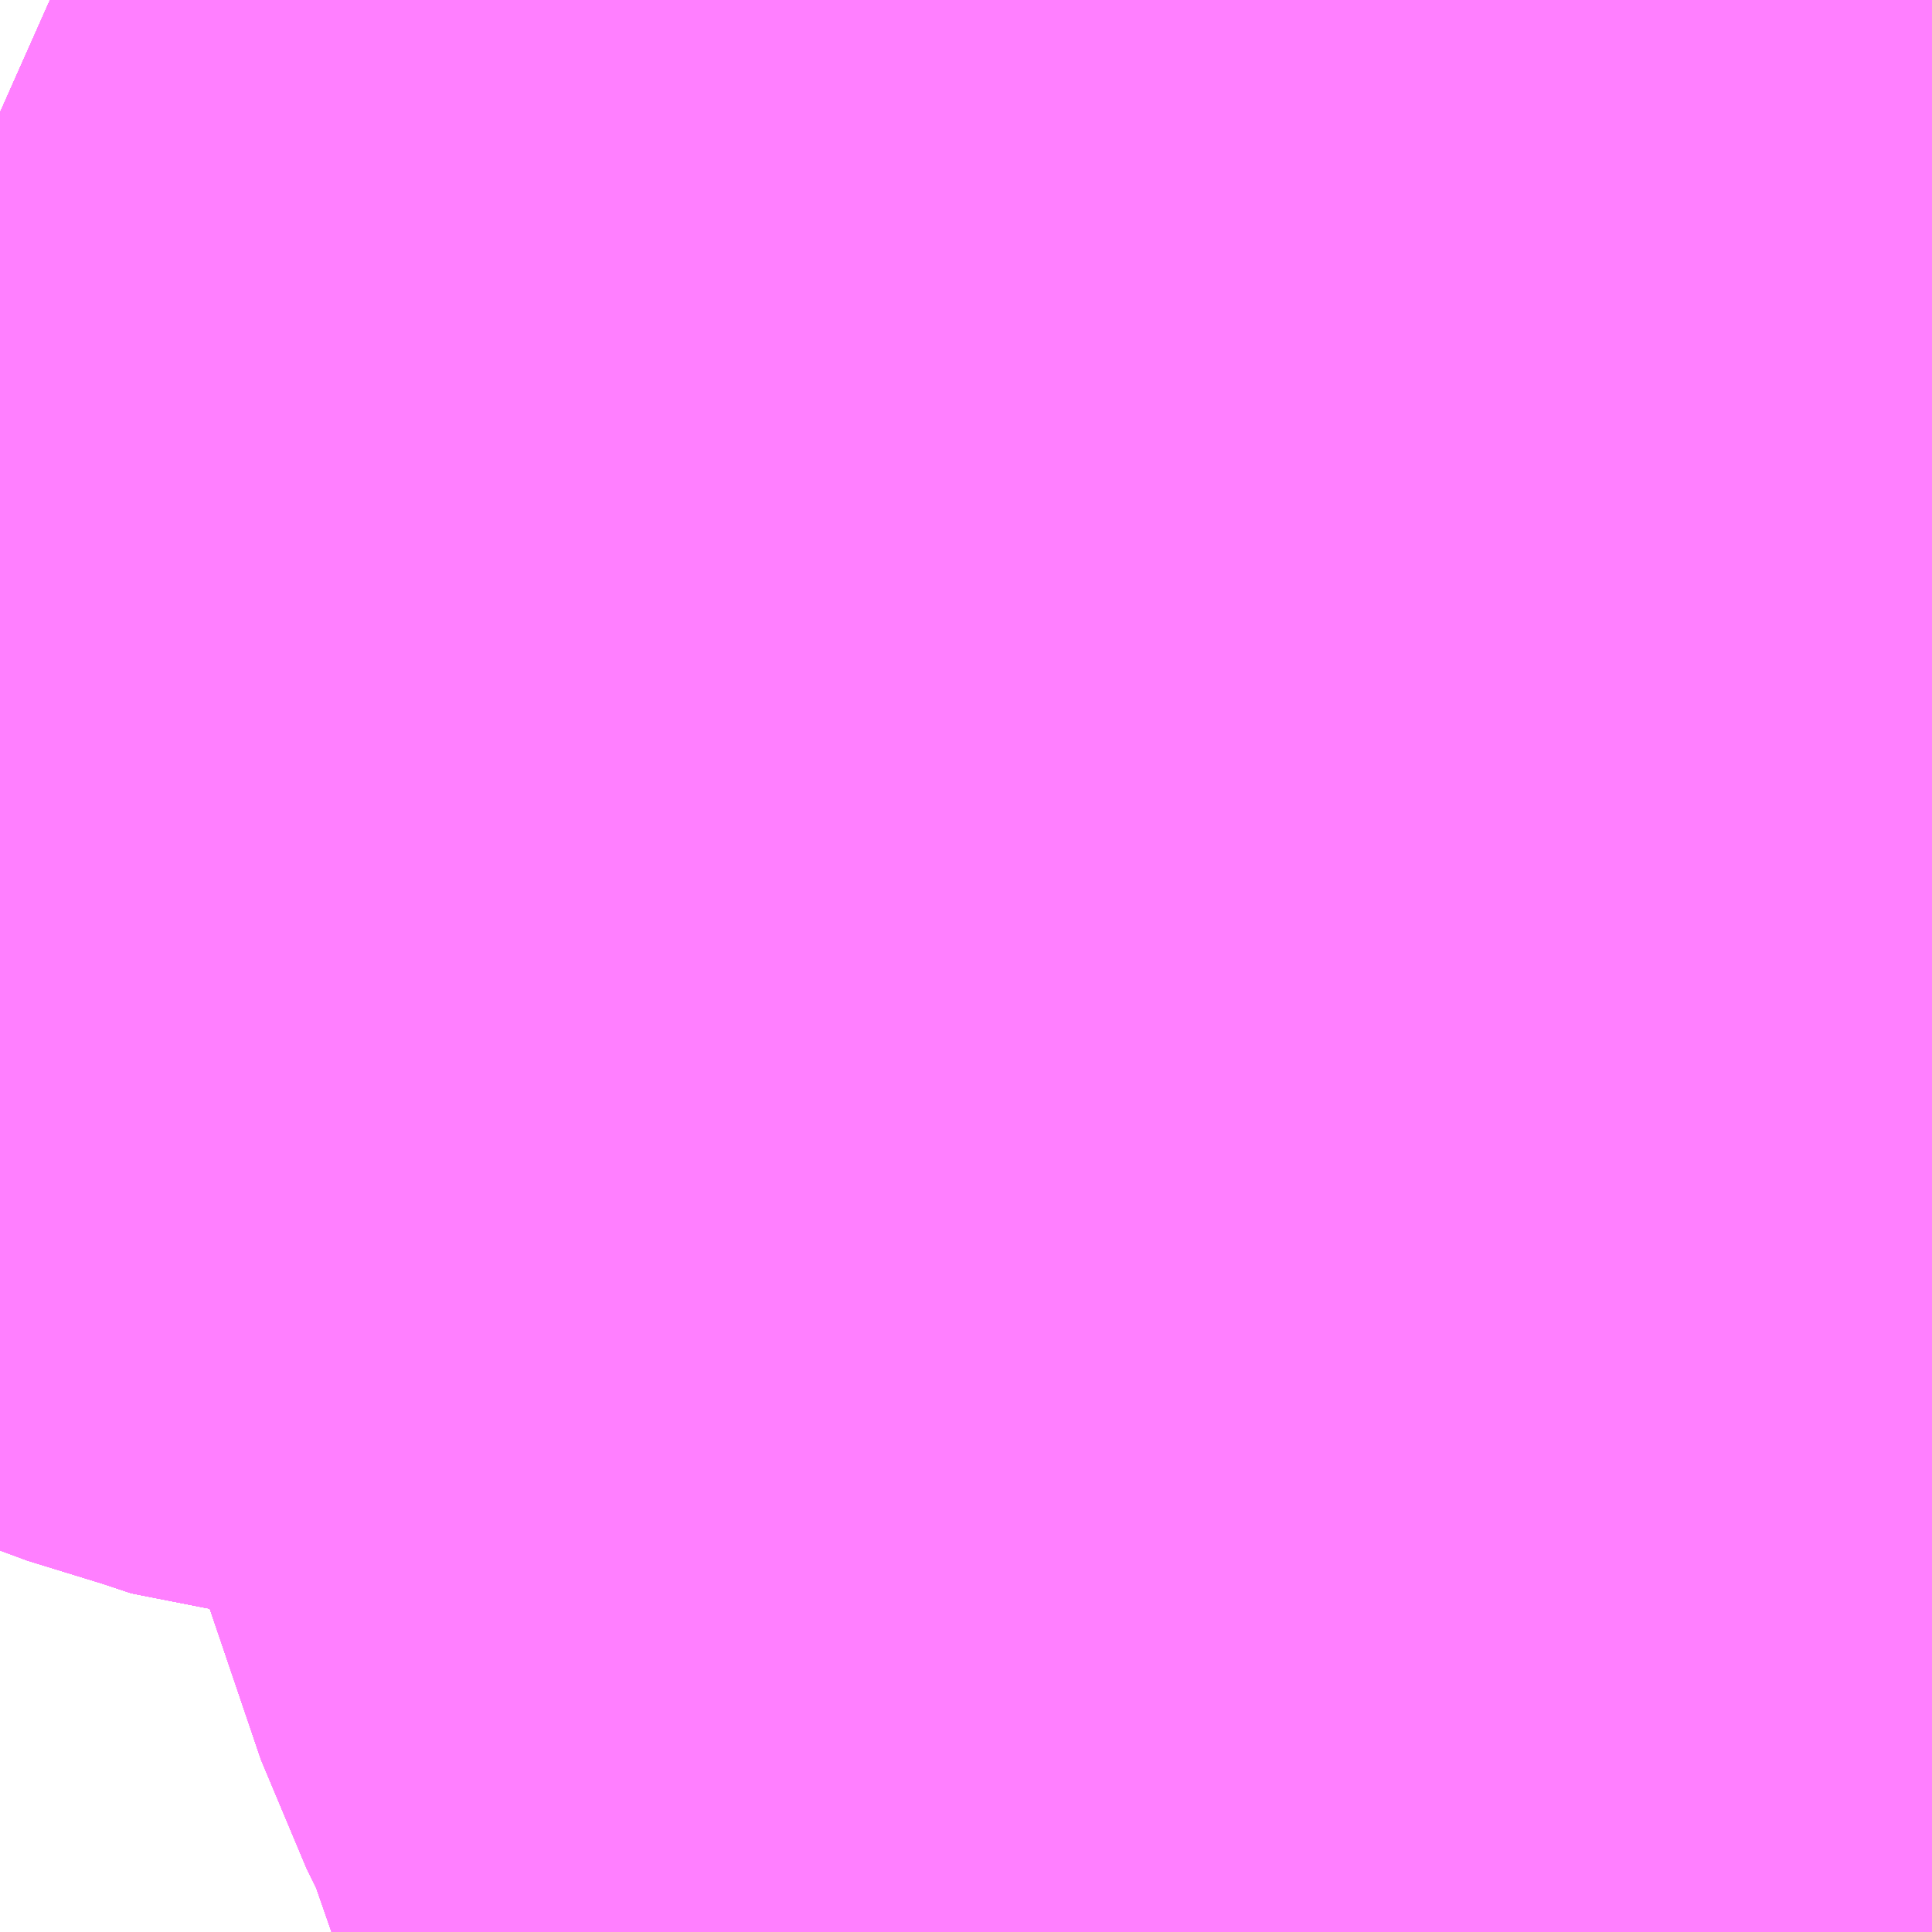 <?xml version="1.0" encoding="UTF-8"?>
<svg  xmlns="http://www.w3.org/2000/svg" xmlns:xlink="http://www.w3.org/1999/xlink" xmlns:go="http://purl.org/svgmap/profile" property="N07_001,N07_002,N07_003,N07_004,N07_005,N07_006,N07_007" viewBox="13913.635 -3534.851 0.549 0.549" go:dataArea="13913.63525390625 -3534.85107421875 0.54931640625 0.54931640625" >
<globalCoordinateSystem srsName="http://purl.org/crs/84" transform="matrix(100.0,0.0,0.0,-100.0,0.0,0.0)" />
<defs>
 <g id="p0" >
  <circle cx="0.0" cy="0.0" r="3" stroke="green" stroke-width="0.75" vector-effect="non-scaling-stroke" />
 </g>
</defs>
<g fill="none" fill-rule="evenodd" stroke="#FF00FF" stroke-width="0.75" opacity="0.5" vector-effect="non-scaling-stroke" stroke-linejoin="bevel" >
<path content="1,京浜急行バス（株）,国01,4.5,3.5,3.5," xlink:title="1" d="M13913.949,-3534.608L13914.057,-3534.605L13914.06,-3534.622L13914.072,-3534.655L13914.075,-3534.663L13914.076,-3534.666L13914.076,-3534.666L13914.076,-3534.666L13914.077,-3534.669L13914.094,-3534.714L13914.102,-3534.733L13914.123,-3534.731L13914.153,-3534.731L13914.185,-3534.731"/>
<path content="1,京浜急行バス（株）,国01-2,4.0,4.0,4.0," xlink:title="1" d="M13913.949,-3534.608L13914.057,-3534.605L13914.06,-3534.622L13914.072,-3534.655L13914.075,-3534.663L13914.076,-3534.666L13914.076,-3534.666L13914.076,-3534.666L13914.077,-3534.669L13914.094,-3534.714L13914.102,-3534.733L13914.123,-3534.731L13914.153,-3534.731L13914.185,-3534.731"/>
<path content="1,京浜急行バス（株）,小11,12.5,11.0,10.5," xlink:title="1" d="M13914.126,-3534.302L13914.122,-3534.311L13914.115,-3534.329L13914.104,-3534.356L13914.1,-3534.372L13914.088,-3534.412L13914.072,-3534.458L13914.068,-3534.465L13914.055,-3534.496L13914.05,-3534.515L13914.049,-3534.537L13914.054,-3534.561L13914.056,-3534.581L13914.057,-3534.605L13913.949,-3534.608"/>
<path content="1,京浜急行バス（株）,小12,2.0,0.0,0.0," xlink:title="1" d="M13913.949,-3534.608L13914.057,-3534.605L13914.056,-3534.581L13914.054,-3534.561L13914.049,-3534.537L13914.05,-3534.515L13914.055,-3534.496L13914.068,-3534.465L13914.072,-3534.458L13914.088,-3534.412L13914.1,-3534.372L13914.104,-3534.356L13914.115,-3534.329L13914.122,-3534.311L13914.126,-3534.302"/>
<path content="1,京浜急行バス（株）,小13,999.9,999.9,999.9," xlink:title="1" d="M13913.949,-3534.608L13914.057,-3534.605L13914.056,-3534.581L13914.054,-3534.561L13914.049,-3534.537L13914.05,-3534.515L13914.055,-3534.496L13914.068,-3534.465L13914.072,-3534.458L13914.088,-3534.412L13914.1,-3534.372L13914.104,-3534.356L13914.115,-3534.329L13914.122,-3534.311L13914.126,-3534.302"/>
<path content="1,京浜急行バス（株）,小14,5.0,6.0,5.5," xlink:title="1" d="M13913.949,-3534.608L13914.057,-3534.605L13914.06,-3534.622L13914.072,-3534.655L13914.075,-3534.663L13914.076,-3534.666L13914.076,-3534.666L13914.076,-3534.666L13914.077,-3534.669L13914.094,-3534.714L13914.102,-3534.733L13914.123,-3534.731L13914.153,-3534.731L13914.185,-3534.731"/>
<path content="1,京浜急行バス（株）,小19,1.5,1.0,1.0," xlink:title="1" d="M13914.126,-3534.302L13914.122,-3534.311L13914.115,-3534.329L13914.104,-3534.356L13914.1,-3534.372L13914.088,-3534.412L13914.072,-3534.458L13914.068,-3534.465L13914.055,-3534.496L13914.05,-3534.515L13914.049,-3534.537L13914.054,-3534.561L13914.056,-3534.581L13914.057,-3534.605"/>
<path content="1,京浜急行バス（株）,小19,1.5,1.0,1.0," xlink:title="1" d="M13914.057,-3534.605L13913.949,-3534.608"/>
<path content="1,京浜急行バス（株）,小19,1.5,1.0,1.0," xlink:title="1" d="M13913.635,-3534.819L13913.644,-3534.815L13913.66,-3534.807L13913.699,-3534.789L13913.726,-3534.777L13913.737,-3534.773L13913.739,-3534.772L13913.742,-3534.771L13913.753,-3534.766L13913.779,-3534.758L13913.791,-3534.754L13913.806,-3534.753L13913.816,-3534.752L13913.851,-3534.75L13913.854,-3534.75L13913.854,-3534.75L13913.854,-3534.75L13913.857,-3534.75L13913.876,-3534.749L13913.898,-3534.747L13913.926,-3534.746L13913.963,-3534.744L13913.983,-3534.744L13914.019,-3534.742L13914.053,-3534.739L13914.102,-3534.733L13914.094,-3534.714L13914.077,-3534.669L13914.076,-3534.666L13914.076,-3534.666L13914.076,-3534.666L13914.075,-3534.663L13914.072,-3534.655L13914.06,-3534.622L13914.057,-3534.605"/>
<path content="1,京浜急行バス（株）,松102,6.0,6.0,6.0," xlink:title="1" d="M13913.949,-3534.608L13914.057,-3534.605L13914.06,-3534.622L13914.072,-3534.655L13914.075,-3534.663L13914.075,-3534.664L13914.094,-3534.714L13914.102,-3534.733L13914.053,-3534.739L13914.019,-3534.742L13913.983,-3534.744L13913.963,-3534.744L13913.926,-3534.746L13913.898,-3534.747L13913.876,-3534.749L13913.857,-3534.75L13913.854,-3534.75L13913.854,-3534.75L13913.854,-3534.75L13913.816,-3534.752L13913.806,-3534.753L13913.791,-3534.754L13913.779,-3534.758L13913.753,-3534.766L13913.739,-3534.772L13913.726,-3534.777L13913.699,-3534.789L13913.66,-3534.807L13913.644,-3534.815L13913.635,-3534.819"/>
<path content="1,京浜急行バス（株）,松51,16.0,16.0,16.0," xlink:title="1" d="M13913.949,-3534.608L13914.057,-3534.605L13914.06,-3534.622L13914.072,-3534.655L13914.075,-3534.663L13914.076,-3534.666L13914.076,-3534.666L13914.076,-3534.666L13914.077,-3534.669L13914.094,-3534.714L13914.102,-3534.733L13914.123,-3534.731L13914.153,-3534.731L13914.185,-3534.731"/>
<path content="1,京浜急行バス（株）,松62,7.2,9.3,11.7," xlink:title="1" d="M13913.949,-3534.608L13914.057,-3534.605L13914.06,-3534.622L13914.072,-3534.655L13914.075,-3534.663L13914.076,-3534.666L13914.076,-3534.666L13914.076,-3534.666L13914.077,-3534.669L13914.094,-3534.714L13914.102,-3534.733L13914.053,-3534.739L13914.019,-3534.742L13913.983,-3534.744L13913.963,-3534.744L13913.926,-3534.746L13913.898,-3534.747L13913.876,-3534.749L13913.857,-3534.75L13913.854,-3534.75L13913.854,-3534.75L13913.854,-3534.75L13913.851,-3534.75L13913.816,-3534.752L13913.806,-3534.753L13913.791,-3534.754L13913.779,-3534.758L13913.753,-3534.766L13913.742,-3534.771L13913.739,-3534.772L13913.737,-3534.773L13913.726,-3534.777L13913.699,-3534.789L13913.66,-3534.807L13913.644,-3534.815L13913.635,-3534.819"/>
<path content="1,京浜急行バス（株）,松64,1.0,0.0,0.0," xlink:title="1" d="M13913.949,-3534.608L13914.057,-3534.605L13914.06,-3534.622L13914.072,-3534.655L13914.075,-3534.663L13914.076,-3534.666L13914.076,-3534.666L13914.076,-3534.666L13914.077,-3534.669L13914.094,-3534.714L13914.102,-3534.733L13914.053,-3534.739L13914.019,-3534.742L13913.983,-3534.744L13913.963,-3534.744L13913.926,-3534.746L13913.898,-3534.747L13913.876,-3534.749L13913.857,-3534.75L13913.854,-3534.75L13913.854,-3534.75L13913.854,-3534.75L13913.851,-3534.75L13913.816,-3534.752L13913.806,-3534.753L13913.791,-3534.754L13913.779,-3534.758L13913.753,-3534.766L13913.742,-3534.771L13913.739,-3534.772L13913.737,-3534.773L13913.726,-3534.777L13913.699,-3534.789L13913.66,-3534.807L13913.644,-3534.815L13913.635,-3534.819"/>
<path content="1,京浜急行バス（株）,松66,14.5,8.0,5.5," xlink:title="1" d="M13913.949,-3534.608L13914.057,-3534.605L13914.06,-3534.622L13914.072,-3534.655L13914.075,-3534.663L13914.076,-3534.666L13914.076,-3534.666L13914.076,-3534.666L13914.077,-3534.669L13914.094,-3534.714L13914.102,-3534.733L13914.053,-3534.739L13914.019,-3534.742L13913.983,-3534.744L13913.963,-3534.744L13913.926,-3534.746L13913.898,-3534.747L13913.876,-3534.749L13913.857,-3534.75L13913.854,-3534.75L13913.854,-3534.75L13913.854,-3534.75L13913.851,-3534.75L13913.816,-3534.752L13913.806,-3534.753L13913.791,-3534.754L13913.779,-3534.758L13913.753,-3534.766L13913.742,-3534.771L13913.739,-3534.772L13913.737,-3534.773L13913.726,-3534.777L13913.699,-3534.789L13913.66,-3534.807L13913.644,-3534.815L13913.635,-3534.819"/>
<path content="1,京浜急行バス（株）,松72-1,1.5,1.0,0.0," xlink:title="1" d="M13913.949,-3534.608L13914.057,-3534.605L13914.06,-3534.622L13914.072,-3534.655L13914.075,-3534.663L13914.076,-3534.666L13914.076,-3534.666L13914.076,-3534.666L13914.077,-3534.669L13914.094,-3534.714L13914.102,-3534.733L13914.123,-3534.731L13914.153,-3534.731L13914.185,-3534.731"/>
<path content="1,京浜急行バス（株）,松72-2,2.0,1.0,0.0," xlink:title="1" d="M13913.949,-3534.608L13914.057,-3534.605L13914.06,-3534.622L13914.072,-3534.655L13914.075,-3534.663L13914.076,-3534.666L13914.076,-3534.666L13914.076,-3534.666L13914.077,-3534.669L13914.094,-3534.714L13914.102,-3534.733L13914.123,-3534.731L13914.153,-3534.731L13914.185,-3534.731"/>
<path content="1,京浜急行バス（株）,松74-1,4.0,4.0,0.0," xlink:title="1" d="M13913.949,-3534.608L13914.057,-3534.605L13914.06,-3534.622L13914.072,-3534.655L13914.075,-3534.663L13914.076,-3534.666L13914.076,-3534.666L13914.076,-3534.666L13914.077,-3534.669L13914.094,-3534.714L13914.102,-3534.733L13914.123,-3534.731L13914.153,-3534.731L13914.185,-3534.731"/>
<path content="1,京浜急行バス（株）,松74-2,3.0,1.0,0.0," xlink:title="1" d="M13913.949,-3534.608L13914.057,-3534.605L13914.06,-3534.622L13914.072,-3534.655L13914.075,-3534.663L13914.076,-3534.666L13914.076,-3534.666L13914.076,-3534.666L13914.077,-3534.669L13914.094,-3534.714L13914.102,-3534.733L13914.123,-3534.731L13914.153,-3534.731L13914.185,-3534.731"/>
<path content="1,京浜急行バス（株）,松75,0.0,0.0,1.2," xlink:title="1" d="M13913.949,-3534.608L13914.057,-3534.605L13914.06,-3534.622L13914.072,-3534.655L13914.075,-3534.663L13914.076,-3534.666L13914.076,-3534.666L13914.076,-3534.666L13914.077,-3534.669L13914.094,-3534.714L13914.102,-3534.733L13914.053,-3534.739L13914.019,-3534.742L13913.983,-3534.744L13913.963,-3534.744L13913.926,-3534.746L13913.898,-3534.747L13913.876,-3534.749L13913.857,-3534.75L13913.854,-3534.75L13913.854,-3534.75L13913.854,-3534.75L13913.851,-3534.75L13913.816,-3534.752L13913.806,-3534.753L13913.791,-3534.754L13913.779,-3534.758L13913.753,-3534.766L13913.742,-3534.771L13913.739,-3534.772L13913.737,-3534.773L13913.726,-3534.777L13913.699,-3534.789L13913.66,-3534.807L13913.644,-3534.815L13913.635,-3534.819"/>
<path content="1,京浜急行バス（株）,松76,1.2,0.0,0.0," xlink:title="1" d="M13913.949,-3534.608L13914.057,-3534.605L13914.056,-3534.581L13914.054,-3534.561L13914.049,-3534.537L13914.05,-3534.515L13914.055,-3534.496L13914.068,-3534.465L13914.072,-3534.458L13914.088,-3534.412L13914.1,-3534.372L13914.104,-3534.356L13914.115,-3534.329L13914.122,-3534.311L13914.126,-3534.302"/>
<path content="1,京浜急行バス（株）,松78,1.5,0.0,0.0," xlink:title="1" d="M13913.949,-3534.608L13914.057,-3534.605L13914.056,-3534.581L13914.054,-3534.561L13914.049,-3534.537L13914.05,-3534.515L13914.055,-3534.496L13914.068,-3534.465L13914.072,-3534.458L13914.088,-3534.412L13914.1,-3534.372L13914.104,-3534.356L13914.115,-3534.329L13914.122,-3534.311L13914.126,-3534.302"/>
<path content="1,京浜急行バス（株）,松79,1.0,0.0,0.0," xlink:title="1" d="M13913.949,-3534.608L13914.057,-3534.605L13914.056,-3534.581L13914.054,-3534.561L13914.049,-3534.537L13914.05,-3534.515L13914.055,-3534.496L13914.068,-3534.465L13914.072,-3534.458L13914.088,-3534.412L13914.1,-3534.372L13914.104,-3534.356L13914.115,-3534.329L13914.122,-3534.311L13914.126,-3534.302"/>
<path content="1,富士急湘南バス（株）,ハイランドライナー,0.0,0.9,0.9," xlink:title="1" d="M13914.05,-3534.515L13914.024,-3534.514"/>
<path content="1,富士急湘南バス（株）,ハイランドライナー,0.0,0.9,0.9," xlink:title="1" d="M13914.05,-3534.515L13914.055,-3534.496L13914.068,-3534.465L13914.072,-3534.458L13914.088,-3534.412L13914.1,-3534.372L13914.104,-3534.356L13914.115,-3534.329L13914.122,-3534.311L13914.126,-3534.302"/>
<path content="1,富士急湘南バス（株）,ハイランドライナー,0.0,0.9,0.9," xlink:title="1" d="M13913.635,-3534.819L13913.644,-3534.815L13913.66,-3534.807L13913.699,-3534.789L13913.726,-3534.777L13913.739,-3534.772L13913.753,-3534.766L13913.779,-3534.758L13913.791,-3534.754L13913.806,-3534.753L13913.816,-3534.752L13913.854,-3534.75L13913.854,-3534.75L13913.854,-3534.75L13913.857,-3534.75L13913.876,-3534.749L13913.898,-3534.747L13913.926,-3534.746L13913.963,-3534.744L13913.983,-3534.744L13914.019,-3534.742L13914.053,-3534.739L13914.102,-3534.733L13914.094,-3534.714L13914.077,-3534.669L13914.077,-3534.669L13914.076,-3534.667L13914.076,-3534.666L13914.076,-3534.666L13914.076,-3534.666L13914.075,-3534.664L13914.075,-3534.664L13914.075,-3534.664L13914.072,-3534.655L13914.06,-3534.622L13914.057,-3534.605L13914.056,-3534.581L13914.054,-3534.561L13914.049,-3534.537L13914.05,-3534.515"/>
<path content="1,富士急湘南バス（株）,小田原・新松田・沼津～大坂・京都線,1.0,1.0,1.0," xlink:title="1" d="M13914.126,-3534.302L13914.122,-3534.311L13914.115,-3534.329L13914.104,-3534.356L13914.1,-3534.372L13914.088,-3534.412L13914.072,-3534.458L13914.068,-3534.465L13914.055,-3534.496L13914.05,-3534.515"/>
<path content="1,富士急湘南バス（株）,小田原・新松田・沼津～大坂・京都線,1.0,1.0,1.0," xlink:title="1" d="M13914.024,-3534.514L13914.05,-3534.515"/>
<path content="1,富士急湘南バス（株）,小田原・新松田・沼津～大坂・京都線,1.0,1.0,1.0," xlink:title="1" d="M13914.05,-3534.515L13914.049,-3534.537L13914.054,-3534.561L13914.056,-3534.581L13914.057,-3534.605L13914.06,-3534.622L13914.072,-3534.655L13914.085,-3534.653L13914.109,-3534.652L13914.123,-3534.651L13914.135,-3534.651L13914.185,-3534.648"/>
<path content="1,富士急湘南バス（株）,松95,0.0,0.8,0.8," xlink:title="1" d="M13913.949,-3534.608L13914.057,-3534.605L13914.06,-3534.622L13914.072,-3534.655L13914.075,-3534.664L13914.075,-3534.664L13914.075,-3534.664L13914.076,-3534.666L13914.076,-3534.666L13914.076,-3534.666L13914.076,-3534.667L13914.077,-3534.669L13914.077,-3534.669L13914.094,-3534.714L13914.102,-3534.733L13914.053,-3534.739L13914.019,-3534.742L13913.983,-3534.744L13913.963,-3534.744L13913.926,-3534.746L13913.898,-3534.747L13913.876,-3534.749L13913.857,-3534.75L13913.854,-3534.75L13913.854,-3534.75L13913.854,-3534.75L13913.816,-3534.752L13913.806,-3534.753L13913.791,-3534.754L13913.779,-3534.758L13913.753,-3534.766L13913.739,-3534.772L13913.726,-3534.777L13913.699,-3534.789L13913.66,-3534.807L13913.644,-3534.815L13913.635,-3534.819"/>
<path content="1,富士急行（株）,ハイランドライナー,0.2,0.5,0.5," xlink:title="1" d="M13914.126,-3534.302L13914.122,-3534.311L13914.115,-3534.329L13914.104,-3534.356L13914.1,-3534.372L13914.088,-3534.412L13914.072,-3534.458L13914.068,-3534.465L13914.055,-3534.496L13914.05,-3534.515"/>
<path content="1,富士急行（株）,ハイランドライナー,0.2,0.5,0.5," xlink:title="1" d="M13914.024,-3534.514L13914.05,-3534.515"/>
<path content="1,富士急行（株）,ハイランドライナー,0.2,0.5,0.5," xlink:title="1" d="M13914.05,-3534.515L13914.049,-3534.537L13914.054,-3534.561L13914.056,-3534.581L13914.057,-3534.605L13914.06,-3534.622L13914.072,-3534.655L13914.075,-3534.664L13914.075,-3534.664L13914.075,-3534.664L13914.076,-3534.666L13914.076,-3534.666L13914.076,-3534.666L13914.076,-3534.667L13914.077,-3534.669L13914.077,-3534.669L13914.094,-3534.714L13914.102,-3534.733L13914.123,-3534.731L13914.153,-3534.731L13914.185,-3534.731"/>
<path content="1,富士急行（株）,小田原・新松田・沼津～大阪・京都線,1.0,1.0,1.0," xlink:title="1" d="M13914.126,-3534.302L13914.122,-3534.311L13914.115,-3534.329L13914.104,-3534.356L13914.1,-3534.372L13914.088,-3534.412L13914.072,-3534.458L13914.068,-3534.465L13914.055,-3534.496L13914.05,-3534.515"/>
<path content="1,富士急行（株）,小田原・新松田・沼津～大阪・京都線,1.0,1.0,1.0," xlink:title="1" d="M13914.024,-3534.514L13914.05,-3534.515"/>
<path content="1,富士急行（株）,小田原・新松田・沼津～大阪・京都線,1.0,1.0,1.0," xlink:title="1" d="M13914.05,-3534.515L13914.049,-3534.537L13914.054,-3534.561L13914.056,-3534.581L13914.057,-3534.605L13914.06,-3534.622L13914.072,-3534.655L13914.075,-3534.664L13914.075,-3534.664L13914.075,-3534.664L13914.076,-3534.666L13914.076,-3534.666L13914.076,-3534.666L13914.076,-3534.667L13914.077,-3534.669L13914.077,-3534.669L13914.094,-3534.714L13914.102,-3534.733L13914.123,-3534.731L13914.153,-3534.731L13914.185,-3534.731"/>
<path content="1,湘南神奈交バス,神04,0.0,1.0,1.0," xlink:title="1" d="M13914.185,-3534.731L13914.153,-3534.731L13914.123,-3534.731L13914.102,-3534.733L13914.094,-3534.714L13914.077,-3534.669L13914.076,-3534.666L13914.076,-3534.666L13914.076,-3534.666L13914.075,-3534.663L13914.072,-3534.655L13914.06,-3534.622L13914.057,-3534.605L13913.949,-3534.608"/>
<path content="1,箱根登山バス,関07,1.5,0.0,0.0," xlink:title="1" d="M13913.949,-3534.608L13914.057,-3534.605L13914.06,-3534.622L13914.072,-3534.655L13914.075,-3534.663L13914.075,-3534.664L13914.076,-3534.666L13914.076,-3534.667L13914.077,-3534.669L13914.094,-3534.714L13914.102,-3534.733L13914.053,-3534.739L13914.019,-3534.742L13913.983,-3534.744L13913.963,-3534.744L13913.926,-3534.746L13913.898,-3534.747L13913.876,-3534.749L13913.857,-3534.75L13913.854,-3534.75L13913.854,-3534.75L13913.854,-3534.75L13913.851,-3534.75L13913.816,-3534.752L13913.806,-3534.753L13913.791,-3534.754L13913.779,-3534.758L13913.753,-3534.766L13913.742,-3534.771L13913.739,-3534.772L13913.737,-3534.773L13913.726,-3534.777L13913.699,-3534.789L13913.66,-3534.807L13913.644,-3534.815L13913.635,-3534.819"/>
<path content="1,箱根登山バス,関08,53.0,50.0,50.0," xlink:title="1" d="M13913.635,-3534.819L13913.644,-3534.815L13913.66,-3534.807L13913.699,-3534.789L13913.726,-3534.777L13913.737,-3534.773L13913.739,-3534.772L13913.742,-3534.771L13913.753,-3534.766L13913.779,-3534.758L13913.791,-3534.754L13913.806,-3534.753L13913.816,-3534.752L13913.851,-3534.75L13913.854,-3534.75L13913.854,-3534.75L13913.854,-3534.75L13913.857,-3534.75L13913.876,-3534.749L13913.898,-3534.747L13913.926,-3534.746L13913.963,-3534.744L13913.983,-3534.744L13914.019,-3534.742L13914.053,-3534.739L13914.102,-3534.733L13914.094,-3534.714L13914.077,-3534.669L13914.076,-3534.667L13914.076,-3534.666L13914.075,-3534.664L13914.075,-3534.663L13914.072,-3534.655L13914.06,-3534.622L13914.057,-3534.605L13913.949,-3534.608"/>
<path content="1,箱根登山バス,関09,0.5,0.0,0.0," xlink:title="1" d="M13913.949,-3534.608L13914.057,-3534.605L13914.06,-3534.622L13914.072,-3534.655L13914.075,-3534.663L13914.075,-3534.664L13914.094,-3534.714L13914.102,-3534.733L13914.053,-3534.739L13914.019,-3534.742L13913.983,-3534.744L13913.963,-3534.744L13913.926,-3534.746L13913.898,-3534.747L13913.876,-3534.749L13913.857,-3534.75L13913.854,-3534.75L13913.854,-3534.75L13913.854,-3534.75L13913.816,-3534.752L13913.806,-3534.753L13913.791,-3534.754L13913.779,-3534.758L13913.753,-3534.766L13913.739,-3534.772L13913.726,-3534.777L13913.699,-3534.789L13913.66,-3534.807L13913.644,-3534.815L13913.635,-3534.819"/>
<path content="1,箱根登山バス,関10,6.0,2.0,2.0," xlink:title="1" d="M13913.635,-3534.819L13913.644,-3534.815L13913.66,-3534.807L13913.699,-3534.789L13913.726,-3534.777L13913.739,-3534.772L13913.753,-3534.766L13913.779,-3534.758L13913.791,-3534.754L13913.806,-3534.753L13913.816,-3534.752L13913.854,-3534.75L13913.854,-3534.75L13913.854,-3534.75L13913.857,-3534.75L13913.876,-3534.749L13913.898,-3534.747L13913.926,-3534.746L13913.963,-3534.744L13913.983,-3534.744L13914.019,-3534.742L13914.053,-3534.739L13914.102,-3534.733L13914.094,-3534.714L13914.075,-3534.664L13914.075,-3534.663L13914.072,-3534.655L13914.06,-3534.622L13914.057,-3534.605L13913.949,-3534.608"/>
<path content="1,箱根登山バス,関11,0.5,0.0,0.0," xlink:title="1" d="M13913.949,-3534.608L13914.057,-3534.605L13914.06,-3534.622L13914.072,-3534.655L13914.075,-3534.663L13914.076,-3534.666L13914.076,-3534.666L13914.076,-3534.666L13914.077,-3534.669L13914.094,-3534.714L13914.102,-3534.733L13914.053,-3534.739L13914.019,-3534.742L13913.983,-3534.744L13913.963,-3534.744L13913.926,-3534.746L13913.898,-3534.747L13913.876,-3534.749L13913.857,-3534.75L13913.854,-3534.75L13913.854,-3534.75L13913.854,-3534.75L13913.851,-3534.75L13913.816,-3534.752L13913.806,-3534.753L13913.791,-3534.754L13913.779,-3534.758L13913.753,-3534.766L13913.742,-3534.771L13913.739,-3534.772L13913.737,-3534.773L13913.726,-3534.777L13913.699,-3534.789L13913.66,-3534.807L13913.644,-3534.815L13913.635,-3534.819"/>
<path content="1,箱根登山バス,関12,1.0,0.0,0.0," xlink:title="1" d="M13913.635,-3534.819L13913.644,-3534.815L13913.66,-3534.807L13913.699,-3534.789L13913.726,-3534.777L13913.739,-3534.772L13913.753,-3534.766L13913.779,-3534.758L13913.791,-3534.754L13913.806,-3534.753L13913.816,-3534.752L13913.854,-3534.75L13913.854,-3534.75L13913.854,-3534.75L13913.857,-3534.75L13913.876,-3534.749L13913.898,-3534.747L13913.926,-3534.746L13913.963,-3534.744L13913.983,-3534.744L13914.019,-3534.742L13914.053,-3534.739L13914.102,-3534.733L13914.094,-3534.714L13914.075,-3534.664L13914.075,-3534.663L13914.072,-3534.655L13914.06,-3534.622L13914.057,-3534.605L13913.949,-3534.608"/>
<path content="1,箱根登山バス,関13,1.0,0.0,0.0," xlink:title="1" d="M13913.635,-3534.819L13913.644,-3534.815L13913.66,-3534.807L13913.699,-3534.789L13913.726,-3534.777L13913.737,-3534.773L13913.739,-3534.772L13913.742,-3534.771L13913.753,-3534.766L13913.779,-3534.758L13913.791,-3534.754L13913.806,-3534.753L13913.816,-3534.752L13913.851,-3534.75L13913.854,-3534.75L13913.854,-3534.75L13913.854,-3534.75L13913.857,-3534.75L13913.876,-3534.749L13913.898,-3534.747L13913.926,-3534.746L13913.963,-3534.744L13913.983,-3534.744L13914.019,-3534.742L13914.053,-3534.739L13914.102,-3534.733L13914.094,-3534.714L13914.077,-3534.669L13914.077,-3534.669L13914.076,-3534.666L13914.075,-3534.664L13914.075,-3534.663L13914.072,-3534.655L13914.06,-3534.622L13914.057,-3534.605L13913.949,-3534.608"/>
<path content="1,箱根登山バス,関14,2.0,4.0,4.0," xlink:title="1" d="M13913.635,-3534.819L13913.644,-3534.815L13913.66,-3534.807L13913.699,-3534.789L13913.726,-3534.777L13913.737,-3534.773L13913.739,-3534.772L13913.742,-3534.771L13913.753,-3534.766L13913.779,-3534.758L13913.791,-3534.754L13913.806,-3534.753L13913.816,-3534.752L13913.851,-3534.75L13913.854,-3534.75L13913.854,-3534.75L13913.854,-3534.75L13913.857,-3534.75L13913.876,-3534.749L13913.898,-3534.747L13913.926,-3534.746L13913.963,-3534.744L13913.983,-3534.744L13914.019,-3534.742L13914.053,-3534.739L13914.102,-3534.733L13914.094,-3534.714L13914.077,-3534.669L13914.076,-3534.667L13914.076,-3534.666L13914.075,-3534.664L13914.075,-3534.663L13914.072,-3534.655L13914.06,-3534.622L13914.057,-3534.605L13913.949,-3534.608"/>
<path content="1,箱根登山バス,関15,1.0,0.0,0.0," xlink:title="1" d="M13913.635,-3534.819L13913.644,-3534.815L13913.66,-3534.807L13913.699,-3534.789L13913.726,-3534.777L13913.737,-3534.773L13913.739,-3534.772L13913.742,-3534.771L13913.753,-3534.766L13913.779,-3534.758L13913.791,-3534.754L13913.806,-3534.753L13913.816,-3534.752L13913.851,-3534.75L13913.854,-3534.75L13913.854,-3534.75L13913.854,-3534.75L13913.857,-3534.75L13913.876,-3534.749L13913.898,-3534.747L13913.926,-3534.746L13913.963,-3534.744L13913.983,-3534.744L13914.019,-3534.742L13914.053,-3534.739L13914.102,-3534.733L13914.094,-3534.714L13914.077,-3534.669L13914.076,-3534.667L13914.076,-3534.666L13914.075,-3534.664L13914.075,-3534.663L13914.072,-3534.655L13914.06,-3534.622L13914.057,-3534.605L13913.949,-3534.608"/>
<path content="1,近鉄バス（株）,大阪・京都⇔沼津・御殿場・新松田・小田原,1.0,1.0,1.0," xlink:title="1" d="M13914.185,-3534.731L13914.153,-3534.731L13914.123,-3534.731L13914.102,-3534.733L13914.094,-3534.714L13914.077,-3534.669L13914.075,-3534.664L13914.072,-3534.655L13914.06,-3534.622L13914.057,-3534.605L13914.056,-3534.581L13914.054,-3534.561L13914.049,-3534.537L13914.049,-3534.524L13914.024,-3534.514"/>
</g>
</svg>

